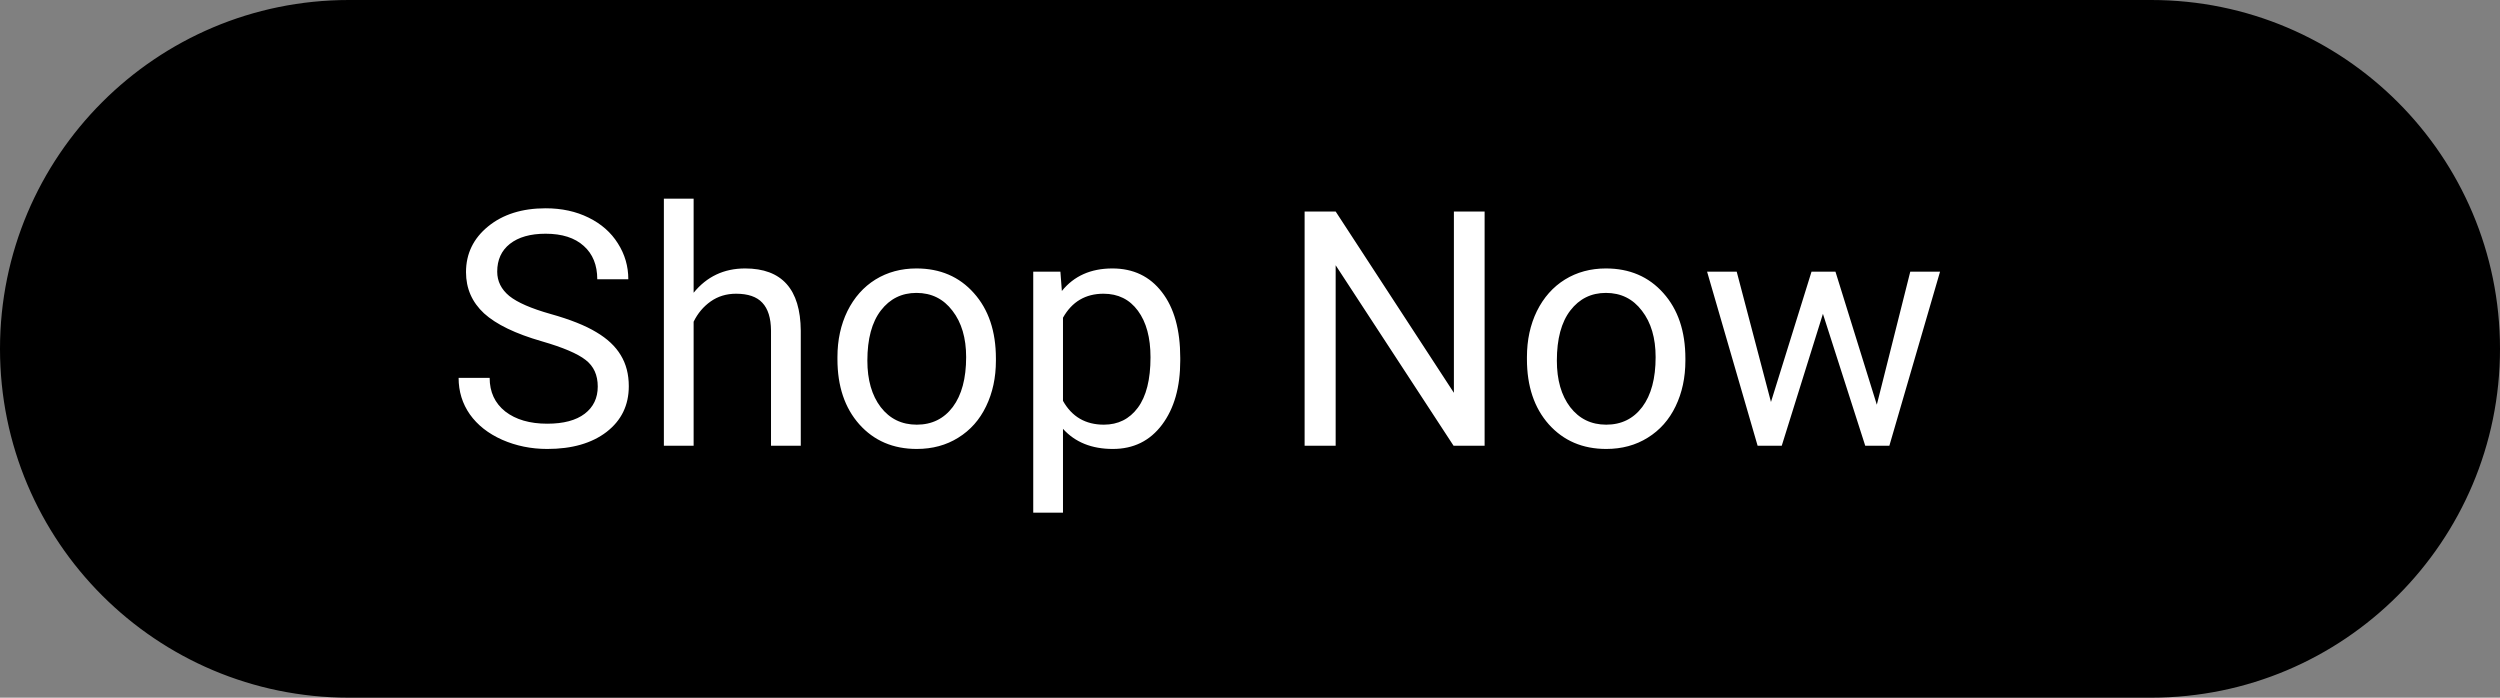 <svg width="129" height="36" viewBox="0 0 129 36" fill="none" xmlns="http://www.w3.org/2000/svg">
<rect x="0" y="0" width="129" height="36" fill="#808080" stroke="none"/>
<path d="M18 0.5H111C120.665 0.5 128.5 8.335 128.5 18C128.5 27.665 120.665 35.5 111 35.5H18C8.335 35.5 0.5 27.665 0.5 18C0.5 8.335 8.335 0.5 18 0.5Z" fill="black" stroke="black"/>
<path d="M27.964 17.613C26.597 17.22 25.601 16.738 24.976 16.169C24.356 15.593 24.046 14.885 24.046 14.043C24.046 13.092 24.425 12.306 25.183 11.686C25.947 11.061 26.937 10.748 28.155 10.748C28.985 10.748 29.724 10.909 30.371 11.229C31.024 11.55 31.528 11.993 31.882 12.558C32.242 13.122 32.421 13.739 32.421 14.409H30.819C30.819 13.678 30.587 13.105 30.122 12.69C29.657 12.27 29.002 12.06 28.155 12.06C27.369 12.06 26.755 12.234 26.312 12.582C25.875 12.926 25.656 13.404 25.656 14.019C25.656 14.511 25.864 14.929 26.279 15.272C26.699 15.61 27.41 15.919 28.412 16.202C29.419 16.484 30.205 16.797 30.77 17.14C31.34 17.477 31.76 17.873 32.031 18.327C32.308 18.78 32.446 19.314 32.446 19.929C32.446 20.908 32.065 21.694 31.301 22.286C30.537 22.873 29.516 23.166 28.238 23.166C27.408 23.166 26.633 23.008 25.914 22.693C25.194 22.372 24.638 21.935 24.245 21.381C23.858 20.828 23.664 20.2 23.664 19.497H25.266C25.266 20.227 25.535 20.806 26.071 21.232C26.614 21.652 27.336 21.863 28.238 21.863C29.079 21.863 29.724 21.691 30.172 21.348C30.62 21.005 30.844 20.537 30.844 19.945C30.844 19.353 30.637 18.897 30.222 18.576C29.807 18.249 29.054 17.928 27.964 17.613ZM35.791 15.106C36.472 14.27 37.358 13.852 38.448 13.852C40.346 13.852 41.303 14.923 41.32 17.065V23H39.784V17.057C39.779 16.409 39.629 15.931 39.336 15.621C39.048 15.311 38.597 15.156 37.983 15.156C37.485 15.156 37.048 15.289 36.671 15.554C36.295 15.82 36.002 16.169 35.791 16.6V23H34.256V10.25H35.791V15.106ZM43.212 18.426C43.212 17.546 43.384 16.755 43.727 16.052C44.076 15.349 44.557 14.807 45.171 14.425C45.791 14.043 46.497 13.852 47.288 13.852C48.511 13.852 49.499 14.276 50.252 15.123C51.01 15.969 51.389 17.095 51.389 18.501V18.609C51.389 19.483 51.22 20.269 50.882 20.966C50.55 21.658 50.072 22.198 49.446 22.585C48.827 22.972 48.113 23.166 47.305 23.166C46.087 23.166 45.099 22.743 44.341 21.896C43.589 21.049 43.212 19.929 43.212 18.534V18.426ZM44.756 18.609C44.756 19.605 44.986 20.405 45.445 21.008C45.91 21.611 46.53 21.913 47.305 21.913C48.085 21.913 48.705 21.608 49.164 21C49.623 20.385 49.853 19.527 49.853 18.426C49.853 17.441 49.618 16.644 49.148 16.036C48.683 15.421 48.063 15.114 47.288 15.114C46.53 15.114 45.919 15.416 45.454 16.019C44.989 16.622 44.756 17.485 44.756 18.609ZM60.901 18.609C60.901 19.976 60.589 21.077 59.963 21.913C59.338 22.748 58.491 23.166 57.423 23.166C56.333 23.166 55.475 22.82 54.85 22.128V26.453H53.315V14.019H54.717L54.792 15.015C55.417 14.24 56.286 13.852 57.398 13.852C58.477 13.852 59.33 14.259 59.955 15.073C60.586 15.886 60.901 17.018 60.901 18.468V18.609ZM59.366 18.435C59.366 17.422 59.15 16.622 58.718 16.036C58.287 15.449 57.694 15.156 56.942 15.156C56.012 15.156 55.315 15.568 54.85 16.393V20.684C55.309 21.503 56.012 21.913 56.959 21.913C57.694 21.913 58.278 21.622 58.71 21.041C59.147 20.454 59.366 19.586 59.366 18.435ZM76.606 23H75.004L68.92 13.687V23H67.318V10.914H68.92L75.021 20.269V10.914H76.606V23ZM78.79 18.426C78.79 17.546 78.961 16.755 79.304 16.052C79.653 15.349 80.134 14.807 80.749 14.425C81.368 14.043 82.074 13.852 82.865 13.852C84.088 13.852 85.076 14.276 85.829 15.123C86.587 15.969 86.966 17.095 86.966 18.501V18.609C86.966 19.483 86.797 20.269 86.46 20.966C86.127 21.658 85.649 22.198 85.023 22.585C84.404 22.972 83.69 23.166 82.882 23.166C81.664 23.166 80.677 22.743 79.918 21.896C79.166 21.049 78.79 19.929 78.79 18.534V18.426ZM80.334 18.609C80.334 19.605 80.563 20.405 81.022 21.008C81.487 21.611 82.107 21.913 82.882 21.913C83.662 21.913 84.282 21.608 84.741 21C85.201 20.385 85.43 19.527 85.43 18.426C85.43 17.441 85.195 16.644 84.725 16.036C84.26 15.421 83.64 15.114 82.865 15.114C82.107 15.114 81.496 15.416 81.031 16.019C80.566 16.622 80.334 17.485 80.334 18.609ZM96.844 20.883L98.57 14.019H100.106L97.491 23H96.246L94.063 16.193L91.938 23H90.693L88.086 14.019H89.614L91.382 20.742L93.474 14.019H94.71L96.844 20.883Z" fill="white"/>
</svg>
